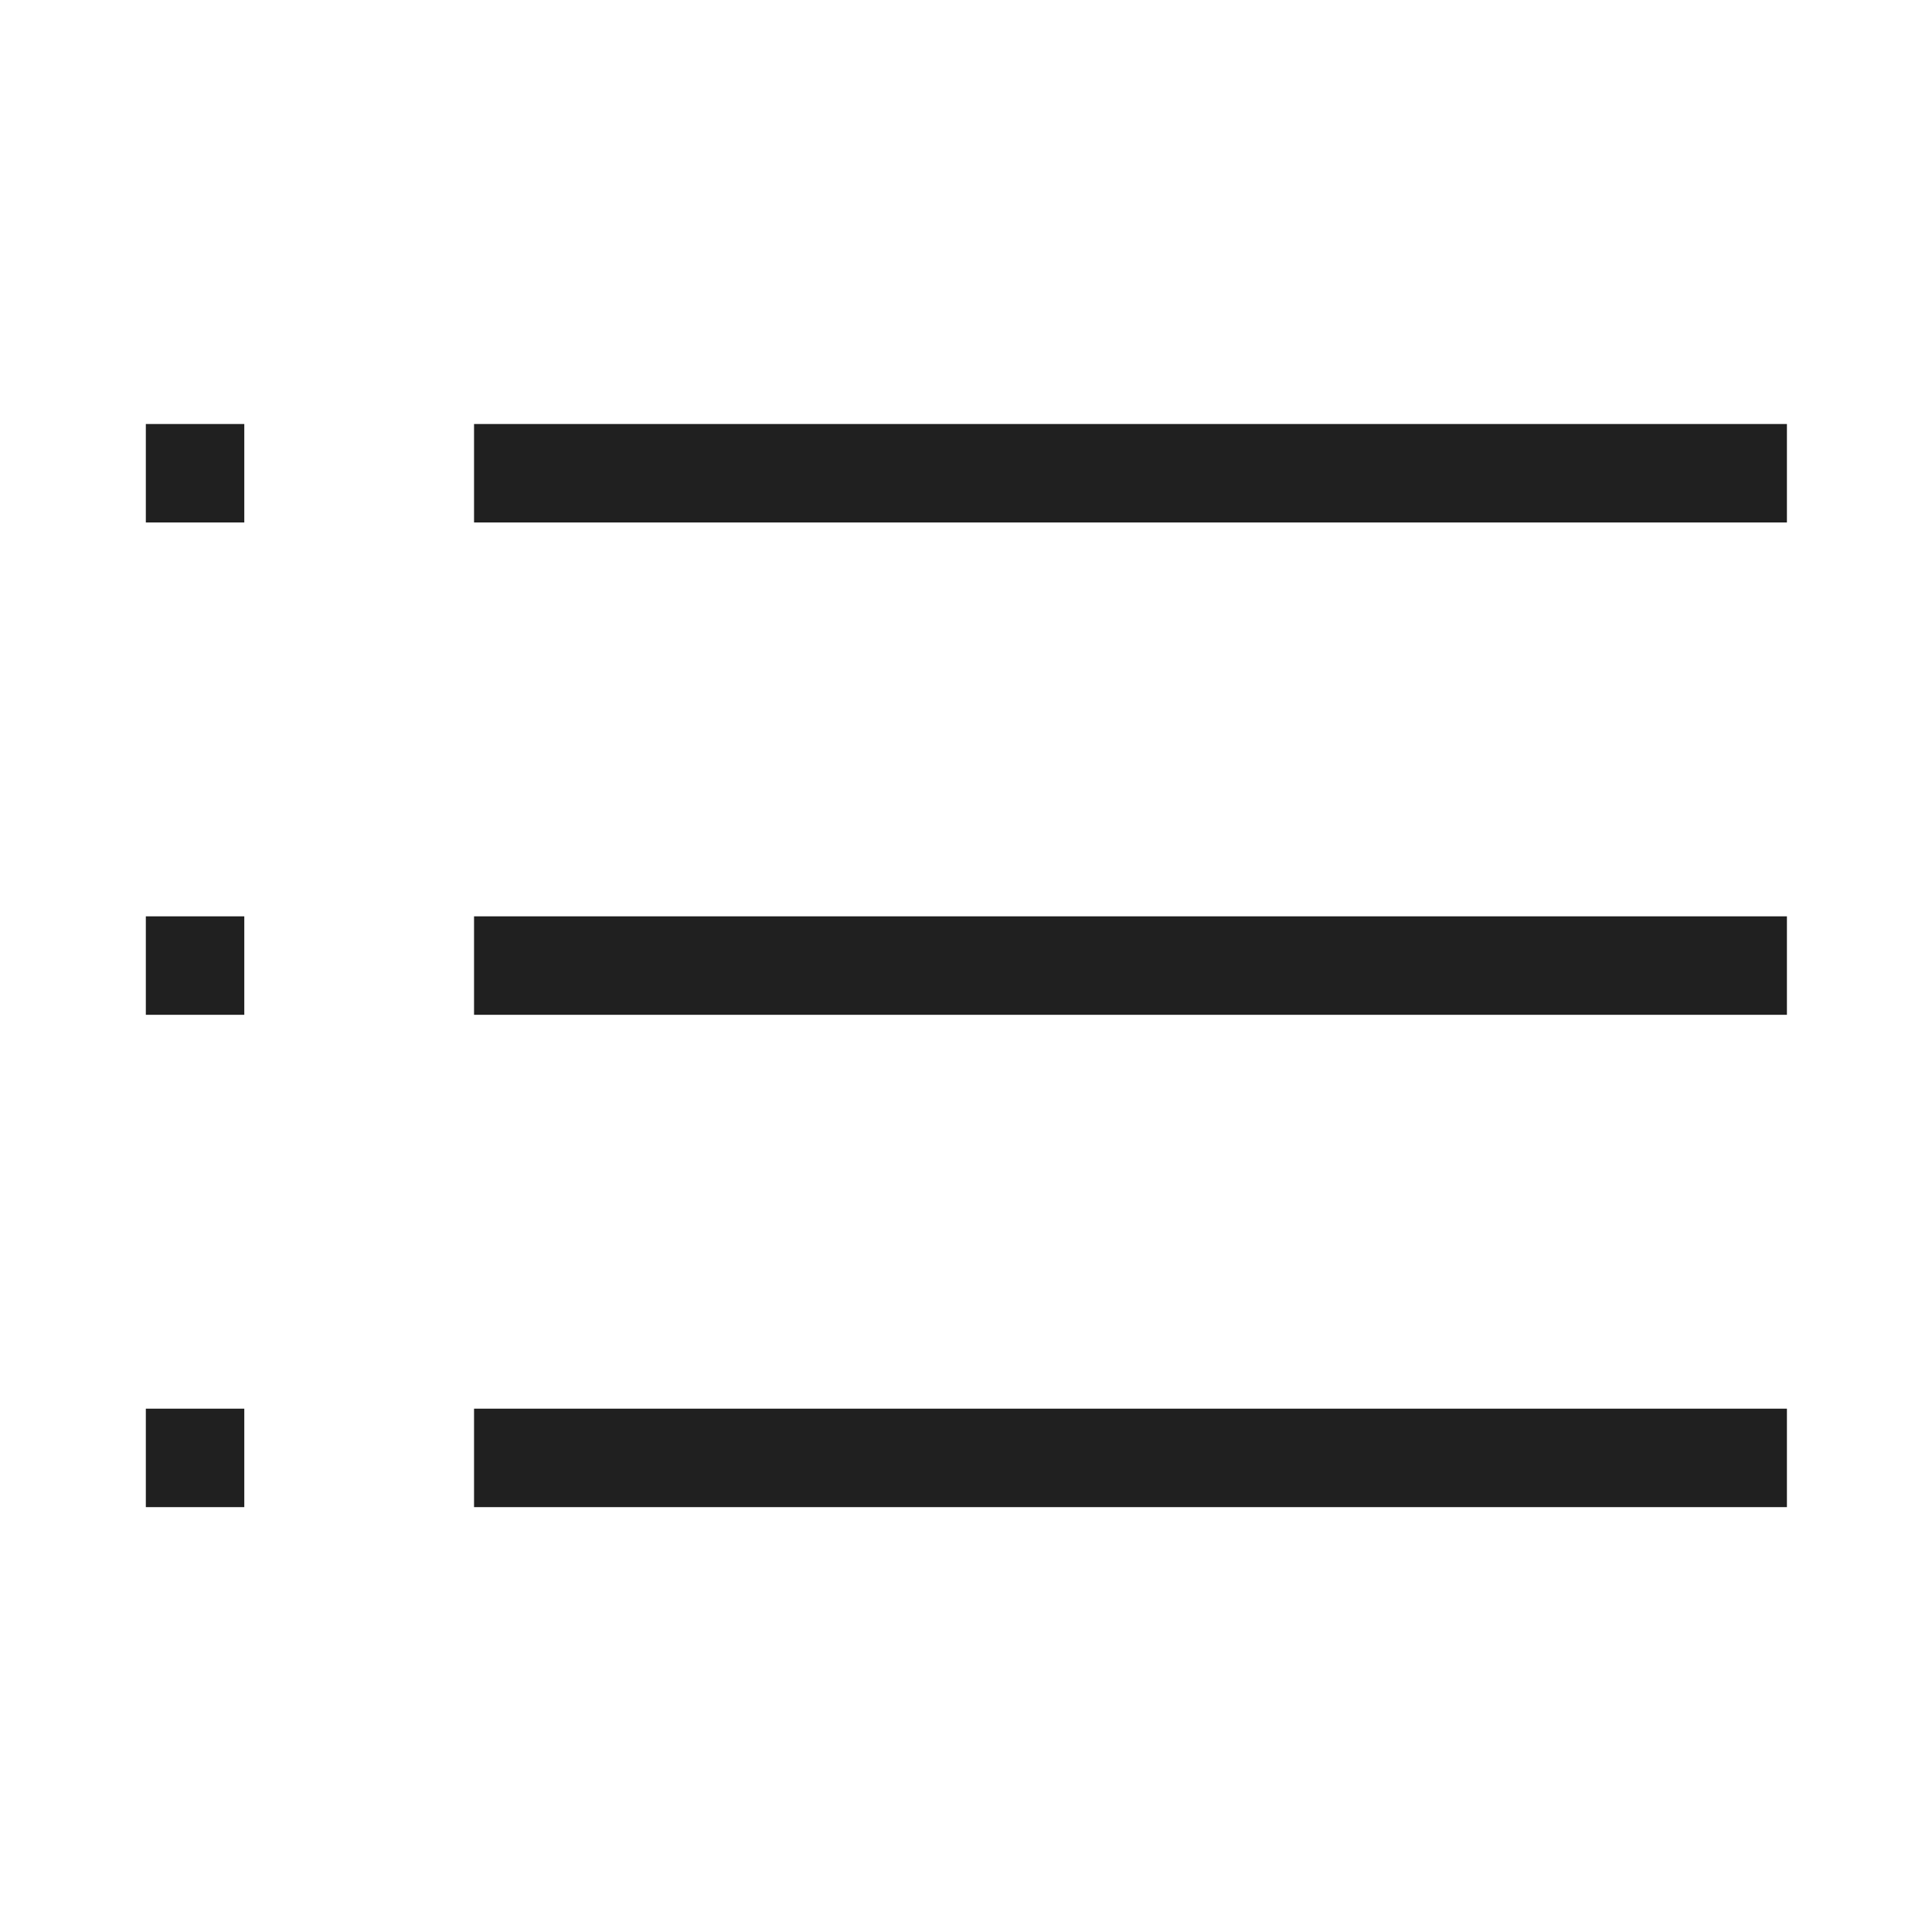 <?xml version="1.0" standalone="no"?><!DOCTYPE svg PUBLIC "-//W3C//DTD SVG 1.1//EN" "http://www.w3.org/Graphics/SVG/1.1/DTD/svg11.dtd"><svg t="1679654460397" class="icon" viewBox="0 0 1024 1024" version="1.1" xmlns="http://www.w3.org/2000/svg" p-id="12214" xmlns:xlink="http://www.w3.org/1999/xlink" width="16" height="16"><path d="M251.254 224.735l695.848 0 0 52.189-695.848 0 0-52.189Z" fill="#202020" p-id="12215"></path><path d="M251.254 485.679l695.848 0 0 52.189-695.848 0 0-52.189Z" fill="#202020" p-id="12216"></path><path d="M251.254 746.622l695.848 0 0 52.189-695.848 0 0-52.189Z" fill="#202020" p-id="12217"></path><path d="M77.292 224.735l52.189 0 0 52.189-52.189 0 0-52.189Z" fill="#202020" p-id="12218"></path><path d="M77.292 485.679l52.189 0 0 52.189-52.189 0 0-52.189Z" fill="#202020" p-id="12219"></path><path d="M77.292 746.622l52.189 0 0 52.189-52.189 0 0-52.189Z" fill="#202020" p-id="12220"></path></svg>